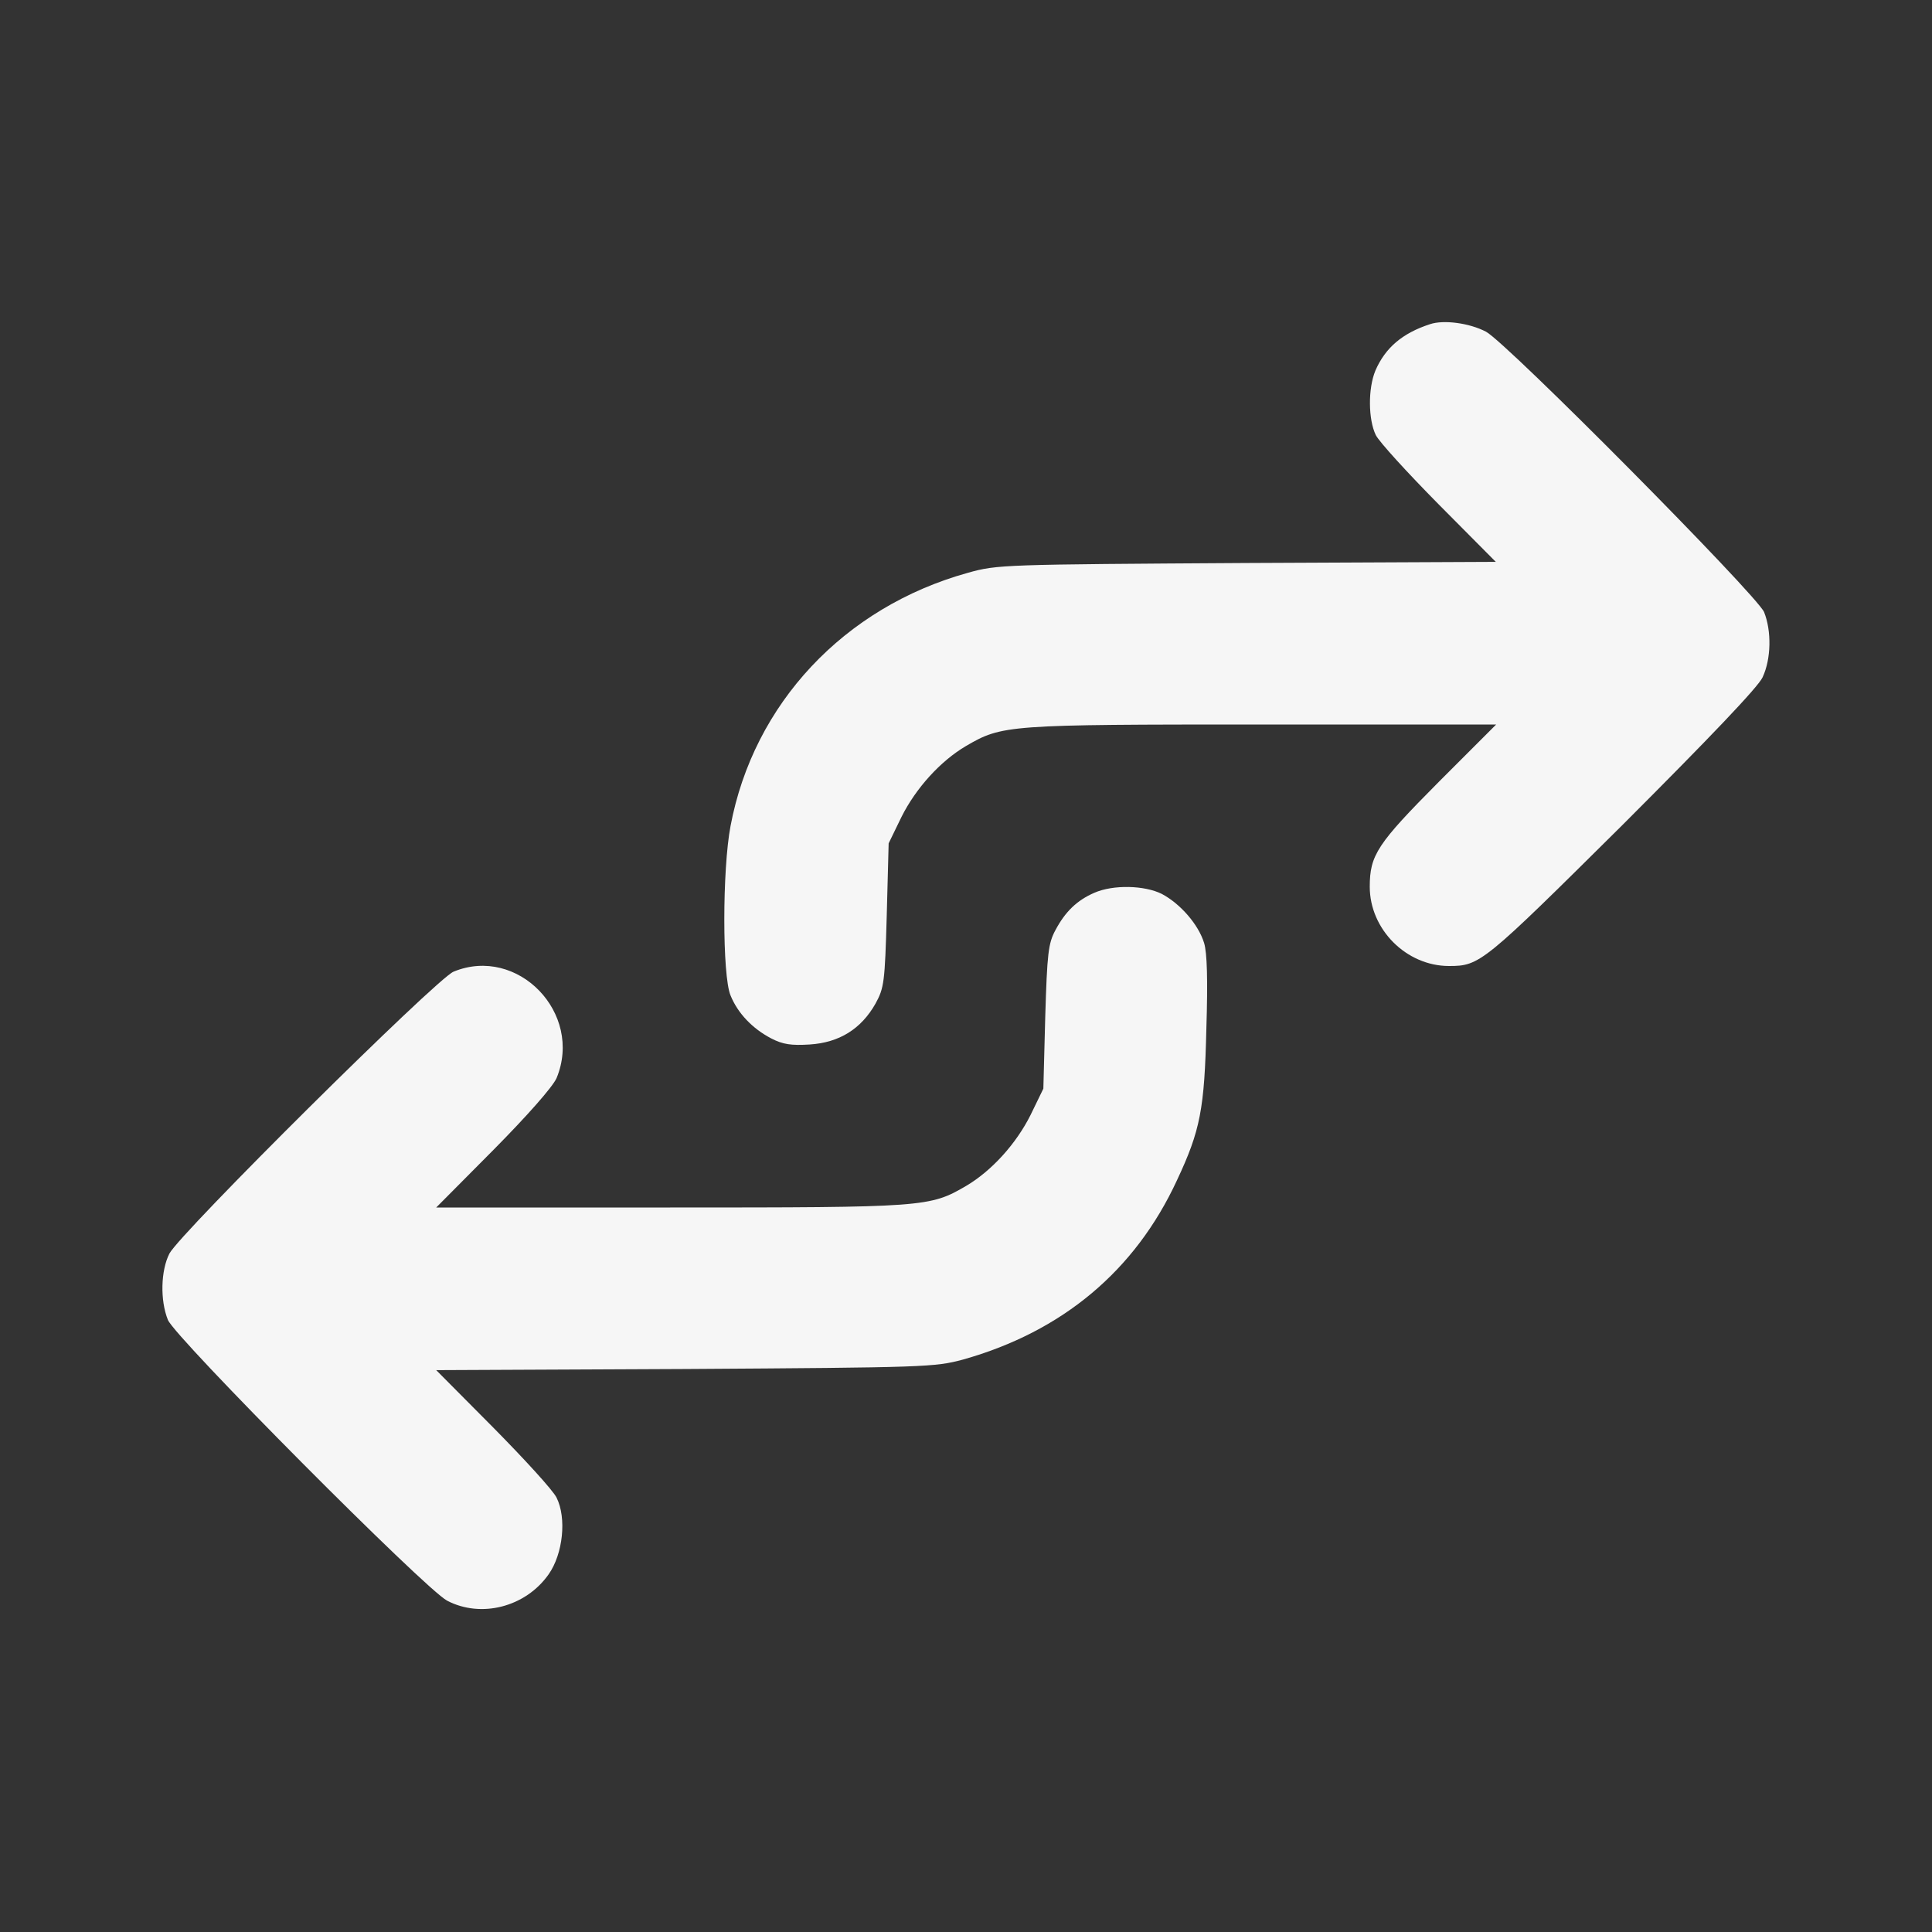 <?xml version="1.0" standalone="no"?>
<!DOCTYPE svg PUBLIC "-//W3C//DTD SVG 20010904//EN"
 "http://www.w3.org/TR/2001/REC-SVG-20010904/DTD/svg10.dtd">
<svg version="1.0" xmlns="http://www.w3.org/2000/svg"
 width="512pt" height="512pt" viewBox="0 0 512 512"
 preserveAspectRatio="xMidYMid meet">

<rect x="0" y="0" width="512" height="512" fill="#333333" stroke="none"/>

<g transform="translate(0,512) scale(0.1,-0.1)"
fill="#f6f6f6" stroke="none">
<path d="M3790 4261 c-74 -24 -119 -63 -145 -123 -20 -48 -19 -130 1 -171 9
-18 84 -100 167 -184 l151 -152 -660 -3 c-645 -4 -661 -4 -739 -26 -328 -91
-568 -347 -629 -671 -22 -115 -22 -397 0 -449 19 -47 58 -88 108 -114 31 -16
53 -19 102 -16 78 5 136 41 174 108 23 42 25 56 30 235 l5 190 34 70 c38 76
103 148 171 188 96 56 109 57 784 57 l621 0 -152 -152 c-163 -164 -183 -194
-183 -278 0 -113 97 -210 210 -210 82 0 90 7 459 373 233 233 360 366 372 392
23 49 24 123 4 173 -20 46 -682 714 -737 743 -44 23 -112 32 -148 20z"/>
<path d="M2900 2754 c-46 -20 -77 -50 -103 -99 -19 -35 -22 -62 -27 -230 l-5
-190 -34 -70 c-38 -76 -103 -148 -171 -188 -96 -56 -109 -57 -784 -57 l-620 0
152 153 c90 91 157 167 167 190 71 172 -103 352 -273 282 -46 -19 -724 -692
-753 -747 -23 -45 -25 -124 -4 -176 20 -48 682 -714 740 -744 90 -47 208 -17
269 70 38 54 48 149 21 203 -9 19 -85 102 -168 186 l-151 152 660 3 c638 4
661 5 736 25 263 74 456 235 567 475 62 132 73 189 78 402 4 129 2 201 -6 227
-15 49 -63 104 -112 130 -46 23 -129 25 -179 3z"/>
</g>
</svg>
